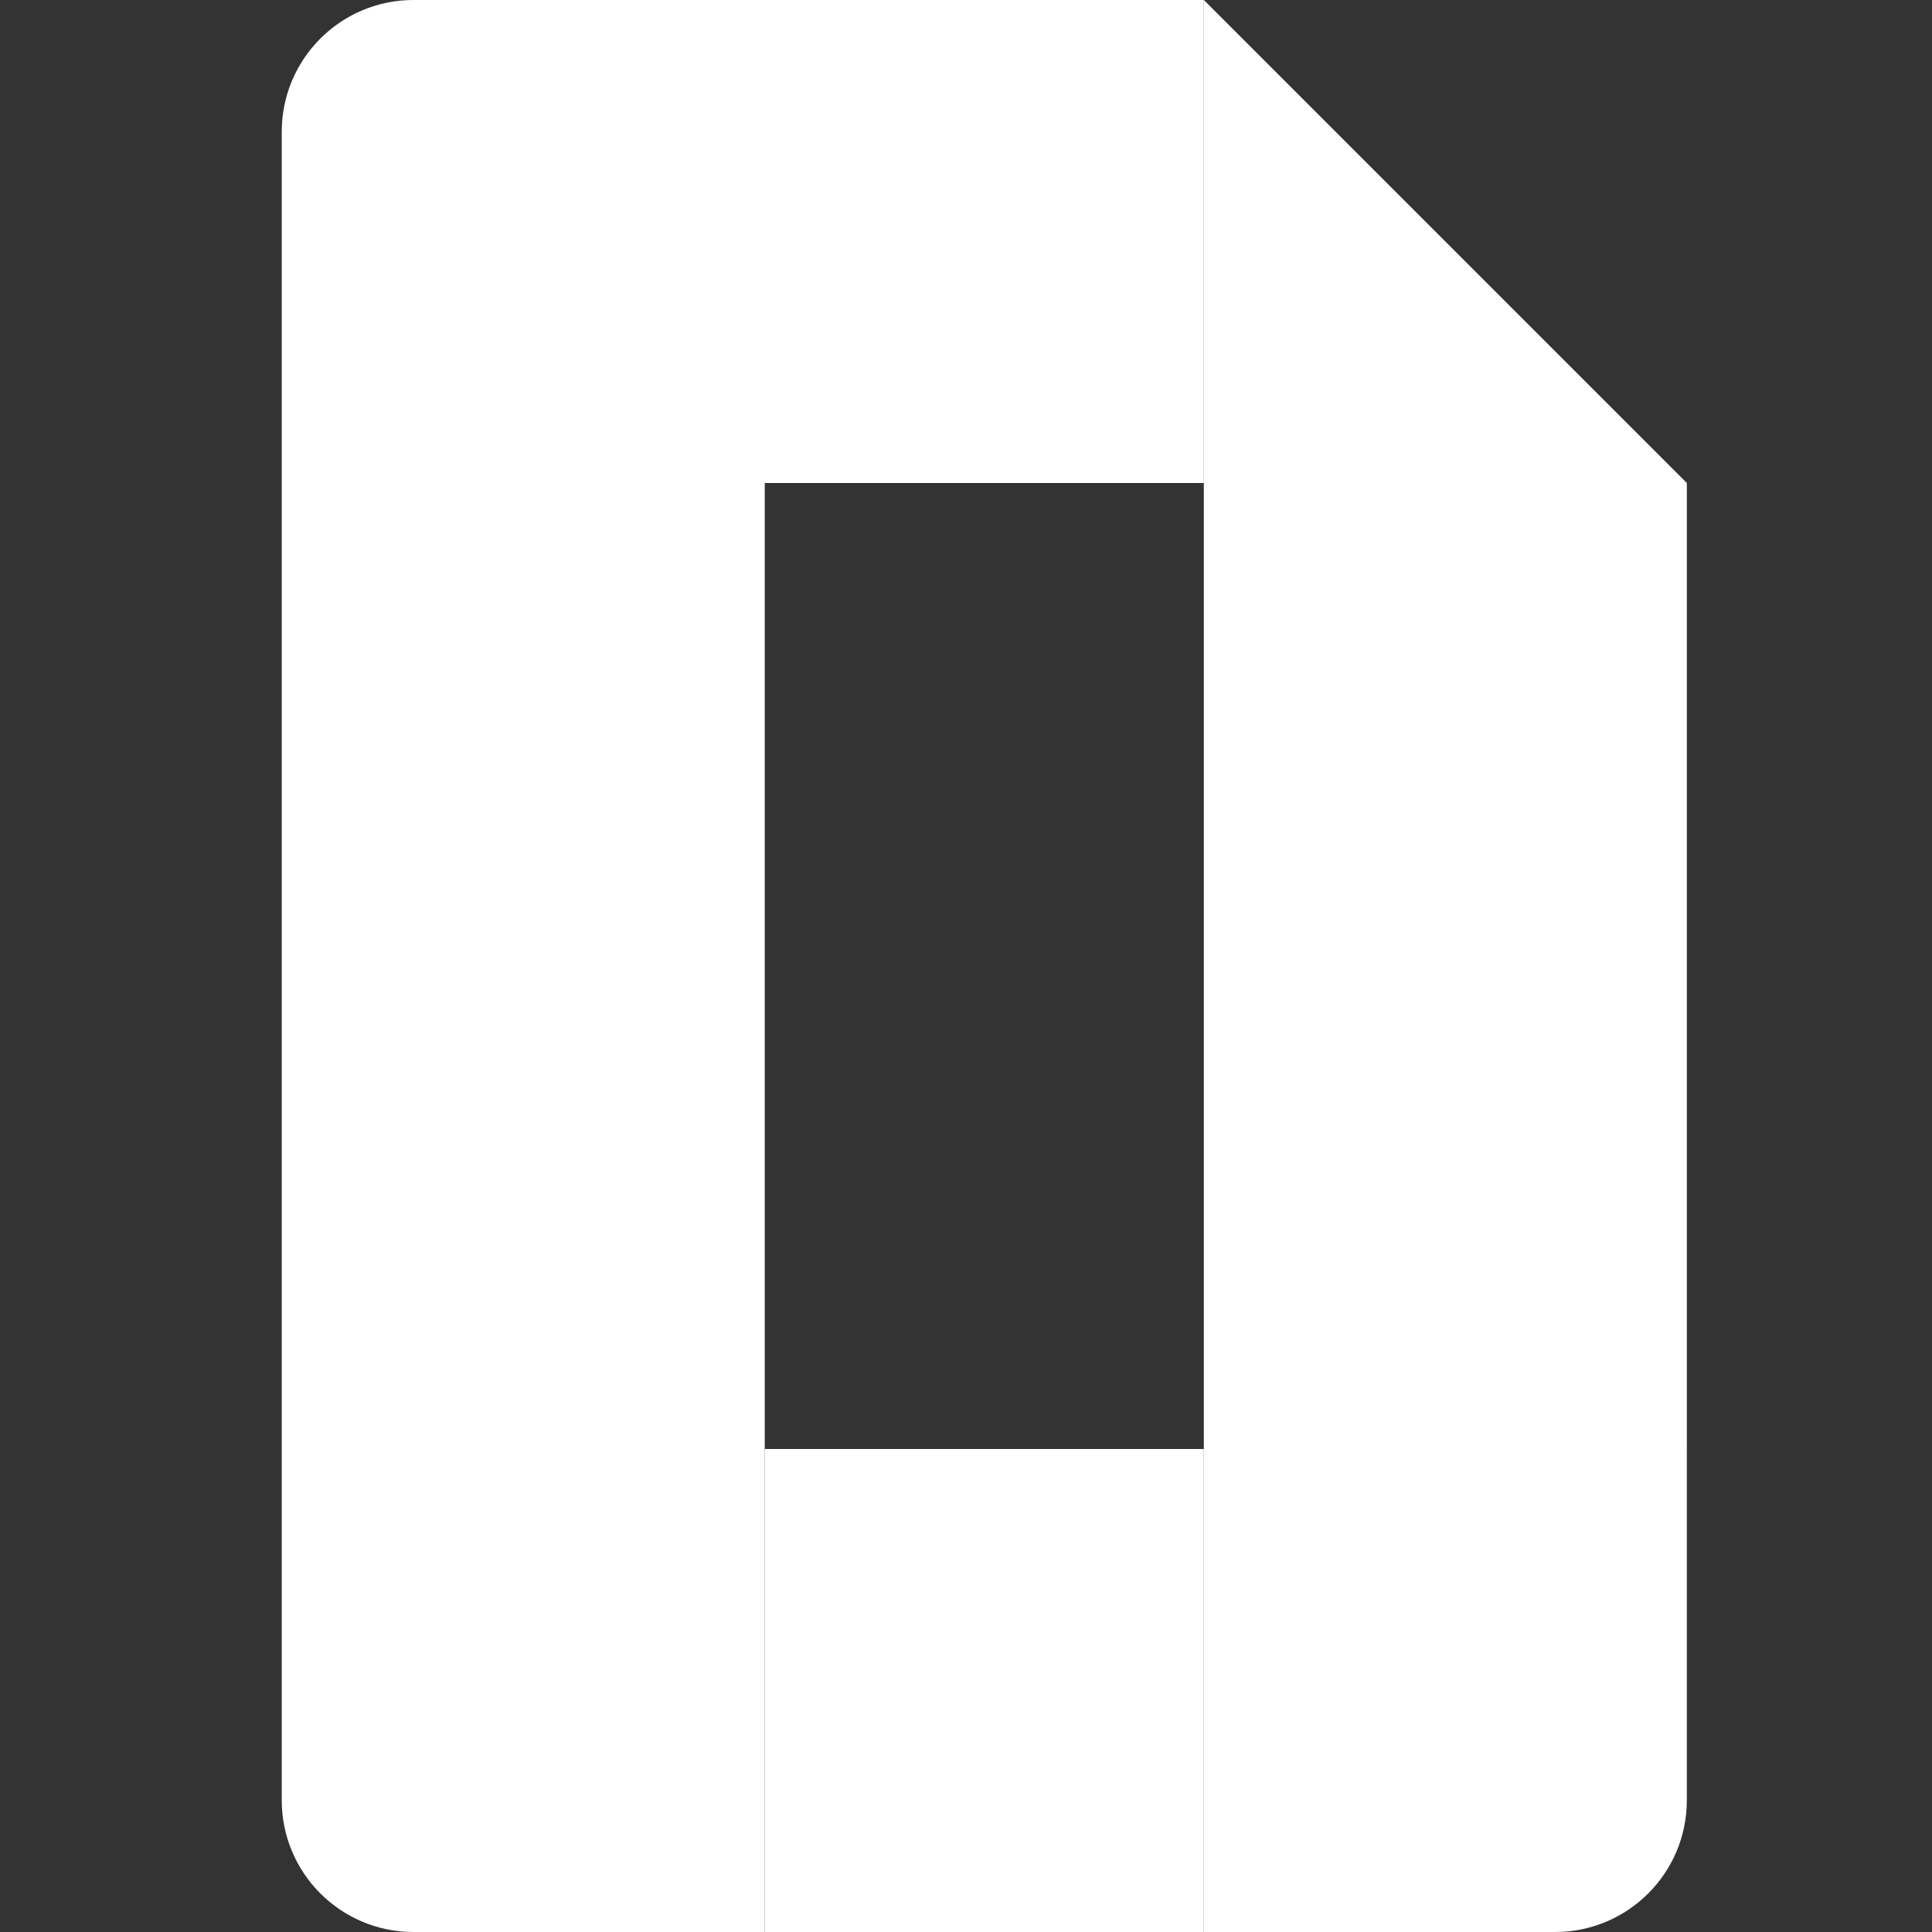 <svg width="48" height="48" viewBox="0 0 48 48" fill="none" xmlns="http://www.w3.org/2000/svg">
<rect x="0" y="0" width="48" height="48" fill="#333333" stroke="none"/>
<path d="M19 36H7V44.727C7 46.535 8.465 48 10.273 48H19V36Z" fill="white"/>
<path d="M10.273 0C8.465 0 7 1.465 7 3.273V36H19L19 12H29.909V0H10.273Z" fill="white"/>
<path d="M41.909 36H29.909V48H38.636C40.444 48 41.909 46.535 41.909 44.727V36Z" fill="white"/>
<path d="M29.909 36H19V48H29.909V36Z" fill="white"/>
<path d="M29.909 12L29.909 36H41.909V12H29.909Z" fill="white"/>
<path d="M29.909 0V12H41.909L29.909 0Z" fill="white"/>
</svg>
